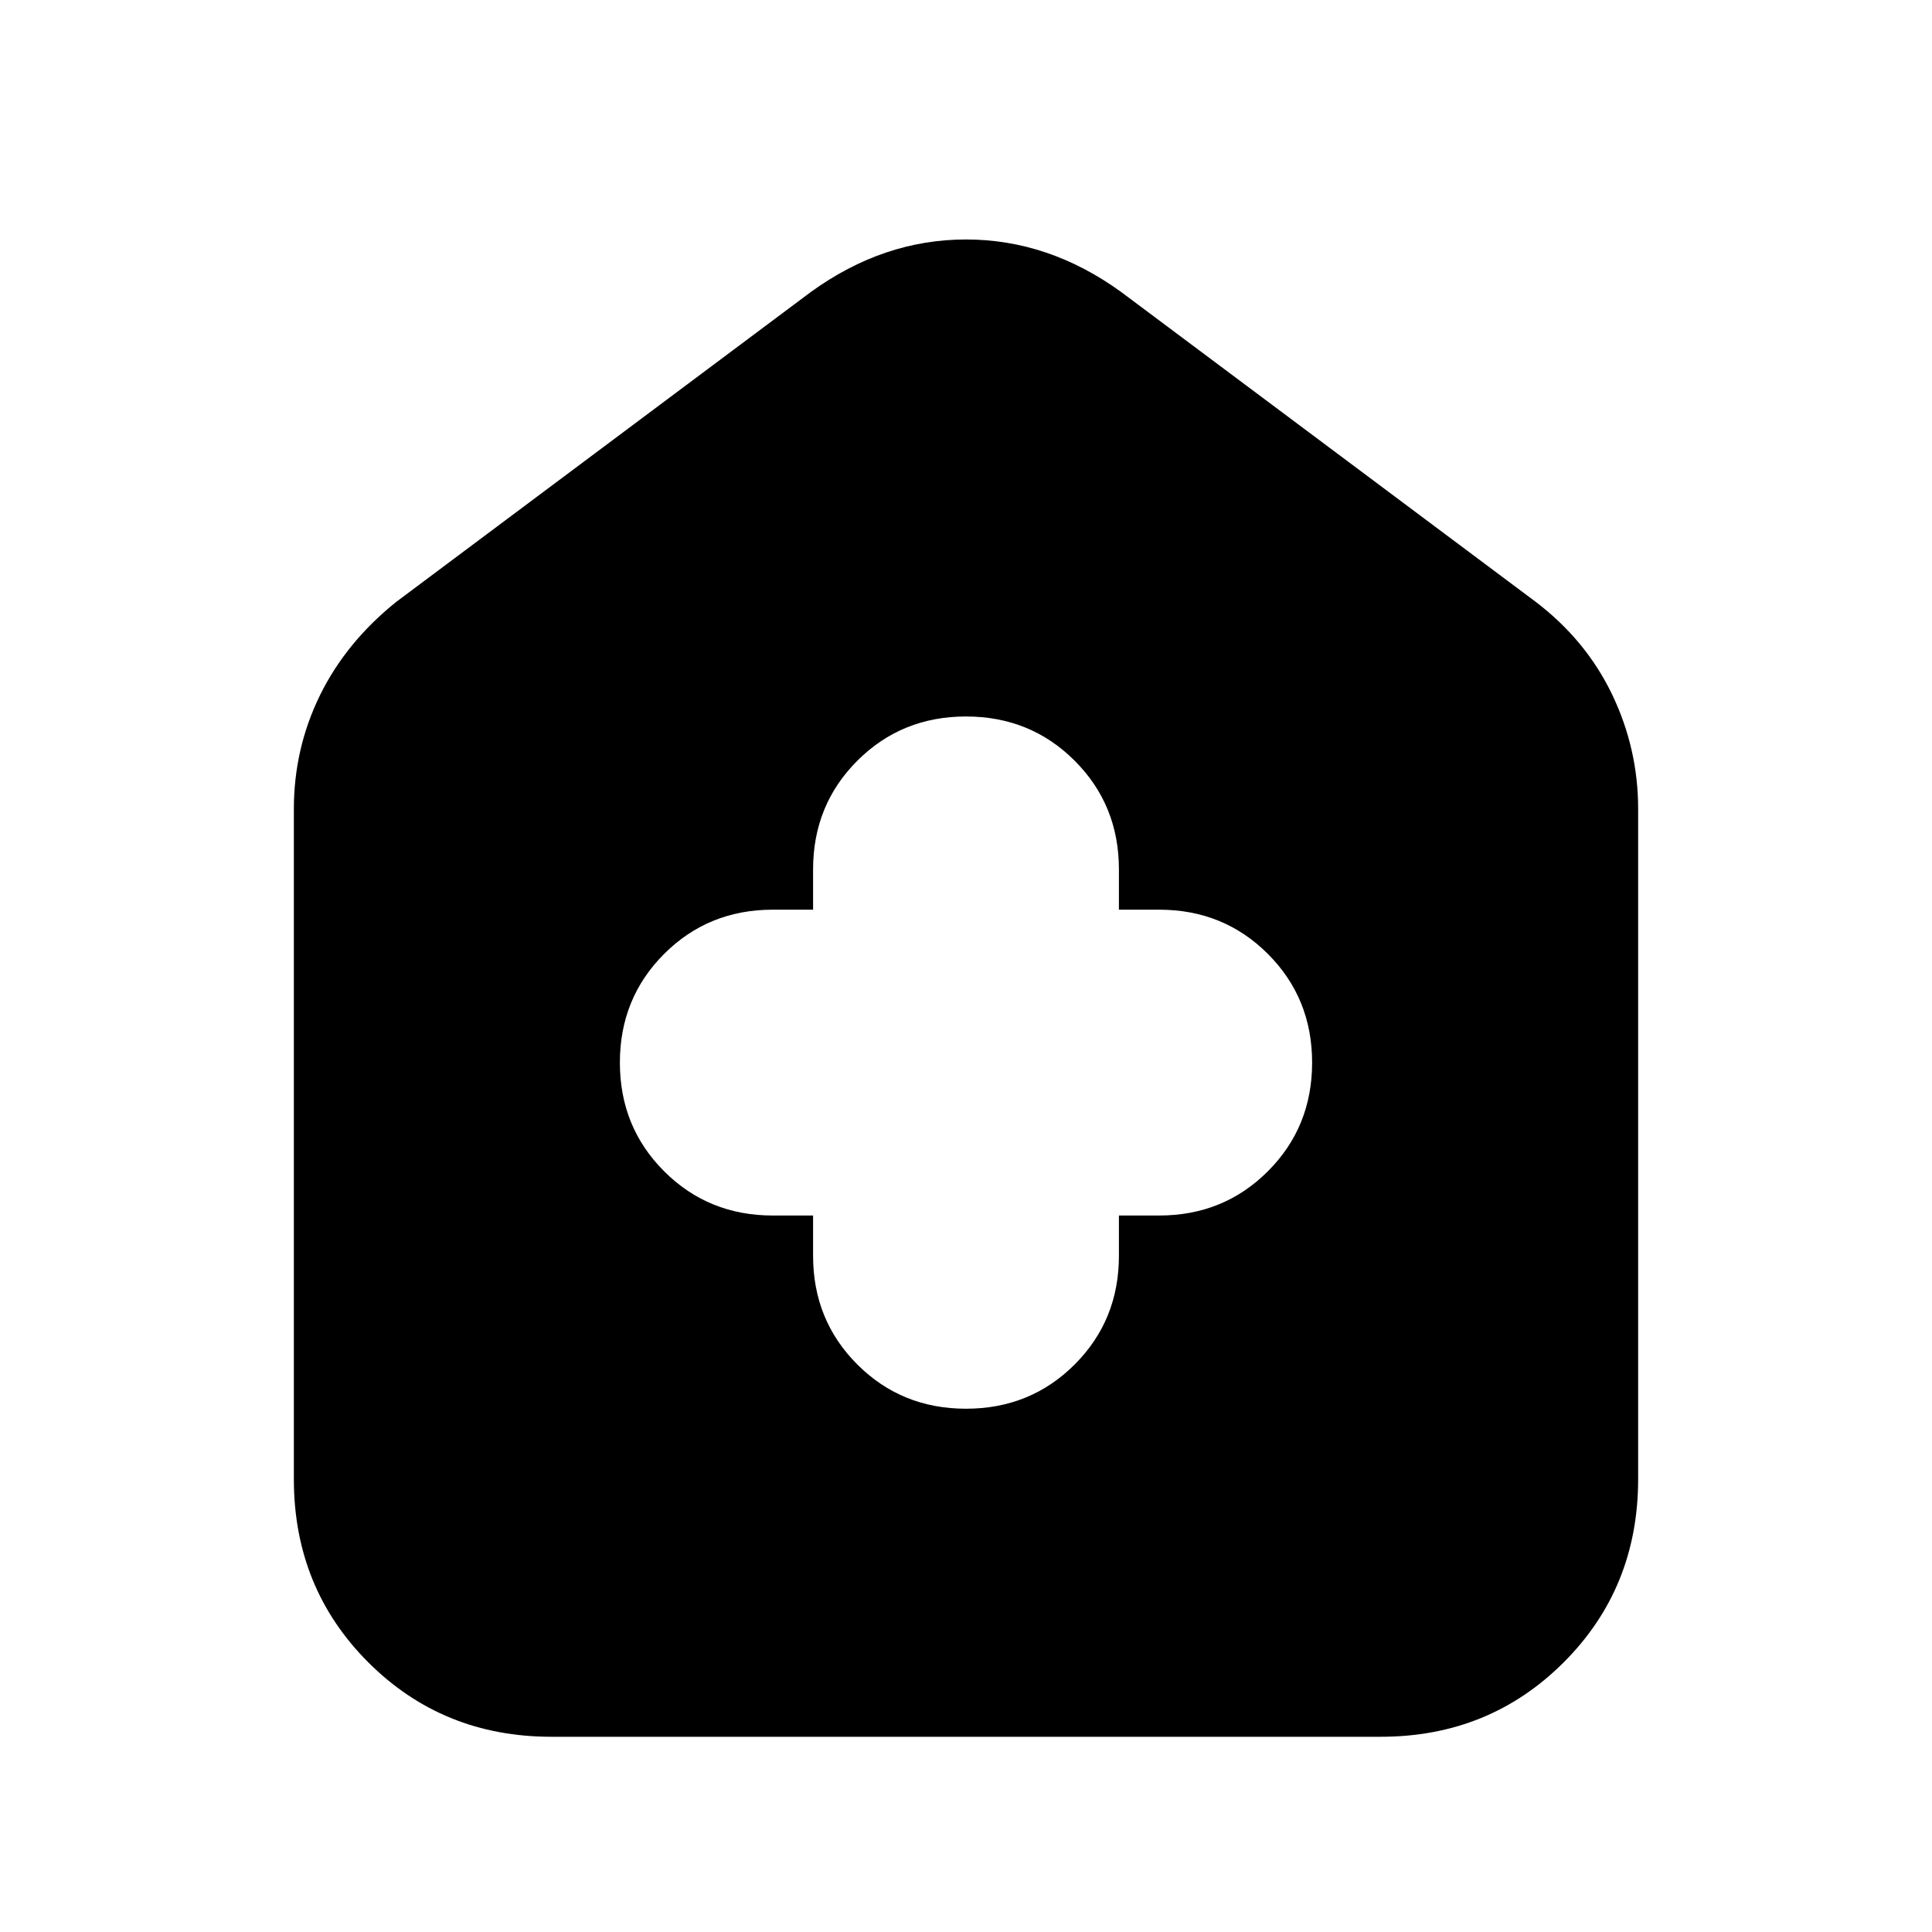 <svg xmlns="http://www.w3.org/2000/svg" height="20" width="20"><path d="M8.417 12.583V13q0 .667.458 1.125.458.458 1.125.458t1.125-.458q.458-.458.458-1.125v-.417H12q.667 0 1.125-.458.458-.458.458-1.125t-.458-1.125q-.458-.458-1.125-.458h-.417V9q0-.667-.458-1.125-.458-.458-1.125-.458t-1.125.458Q8.417 8.333 8.417 9v.417H8q-.667 0-1.125.458-.458.458-.458 1.125t.458 1.125q.458.458 1.125.458Zm-2.709 5.396q-1.125 0-1.896-.771-.77-.77-.77-1.896V8.375q0-.625.27-1.177.271-.552.792-.969l4.292-3.208q.75-.542 1.604-.542.854 0 1.604.542l4.292 3.208q.521.396.792.959.27.562.27 1.187v6.937q0 1.126-.77 1.896-.771.771-1.896.771Z"/></svg>
